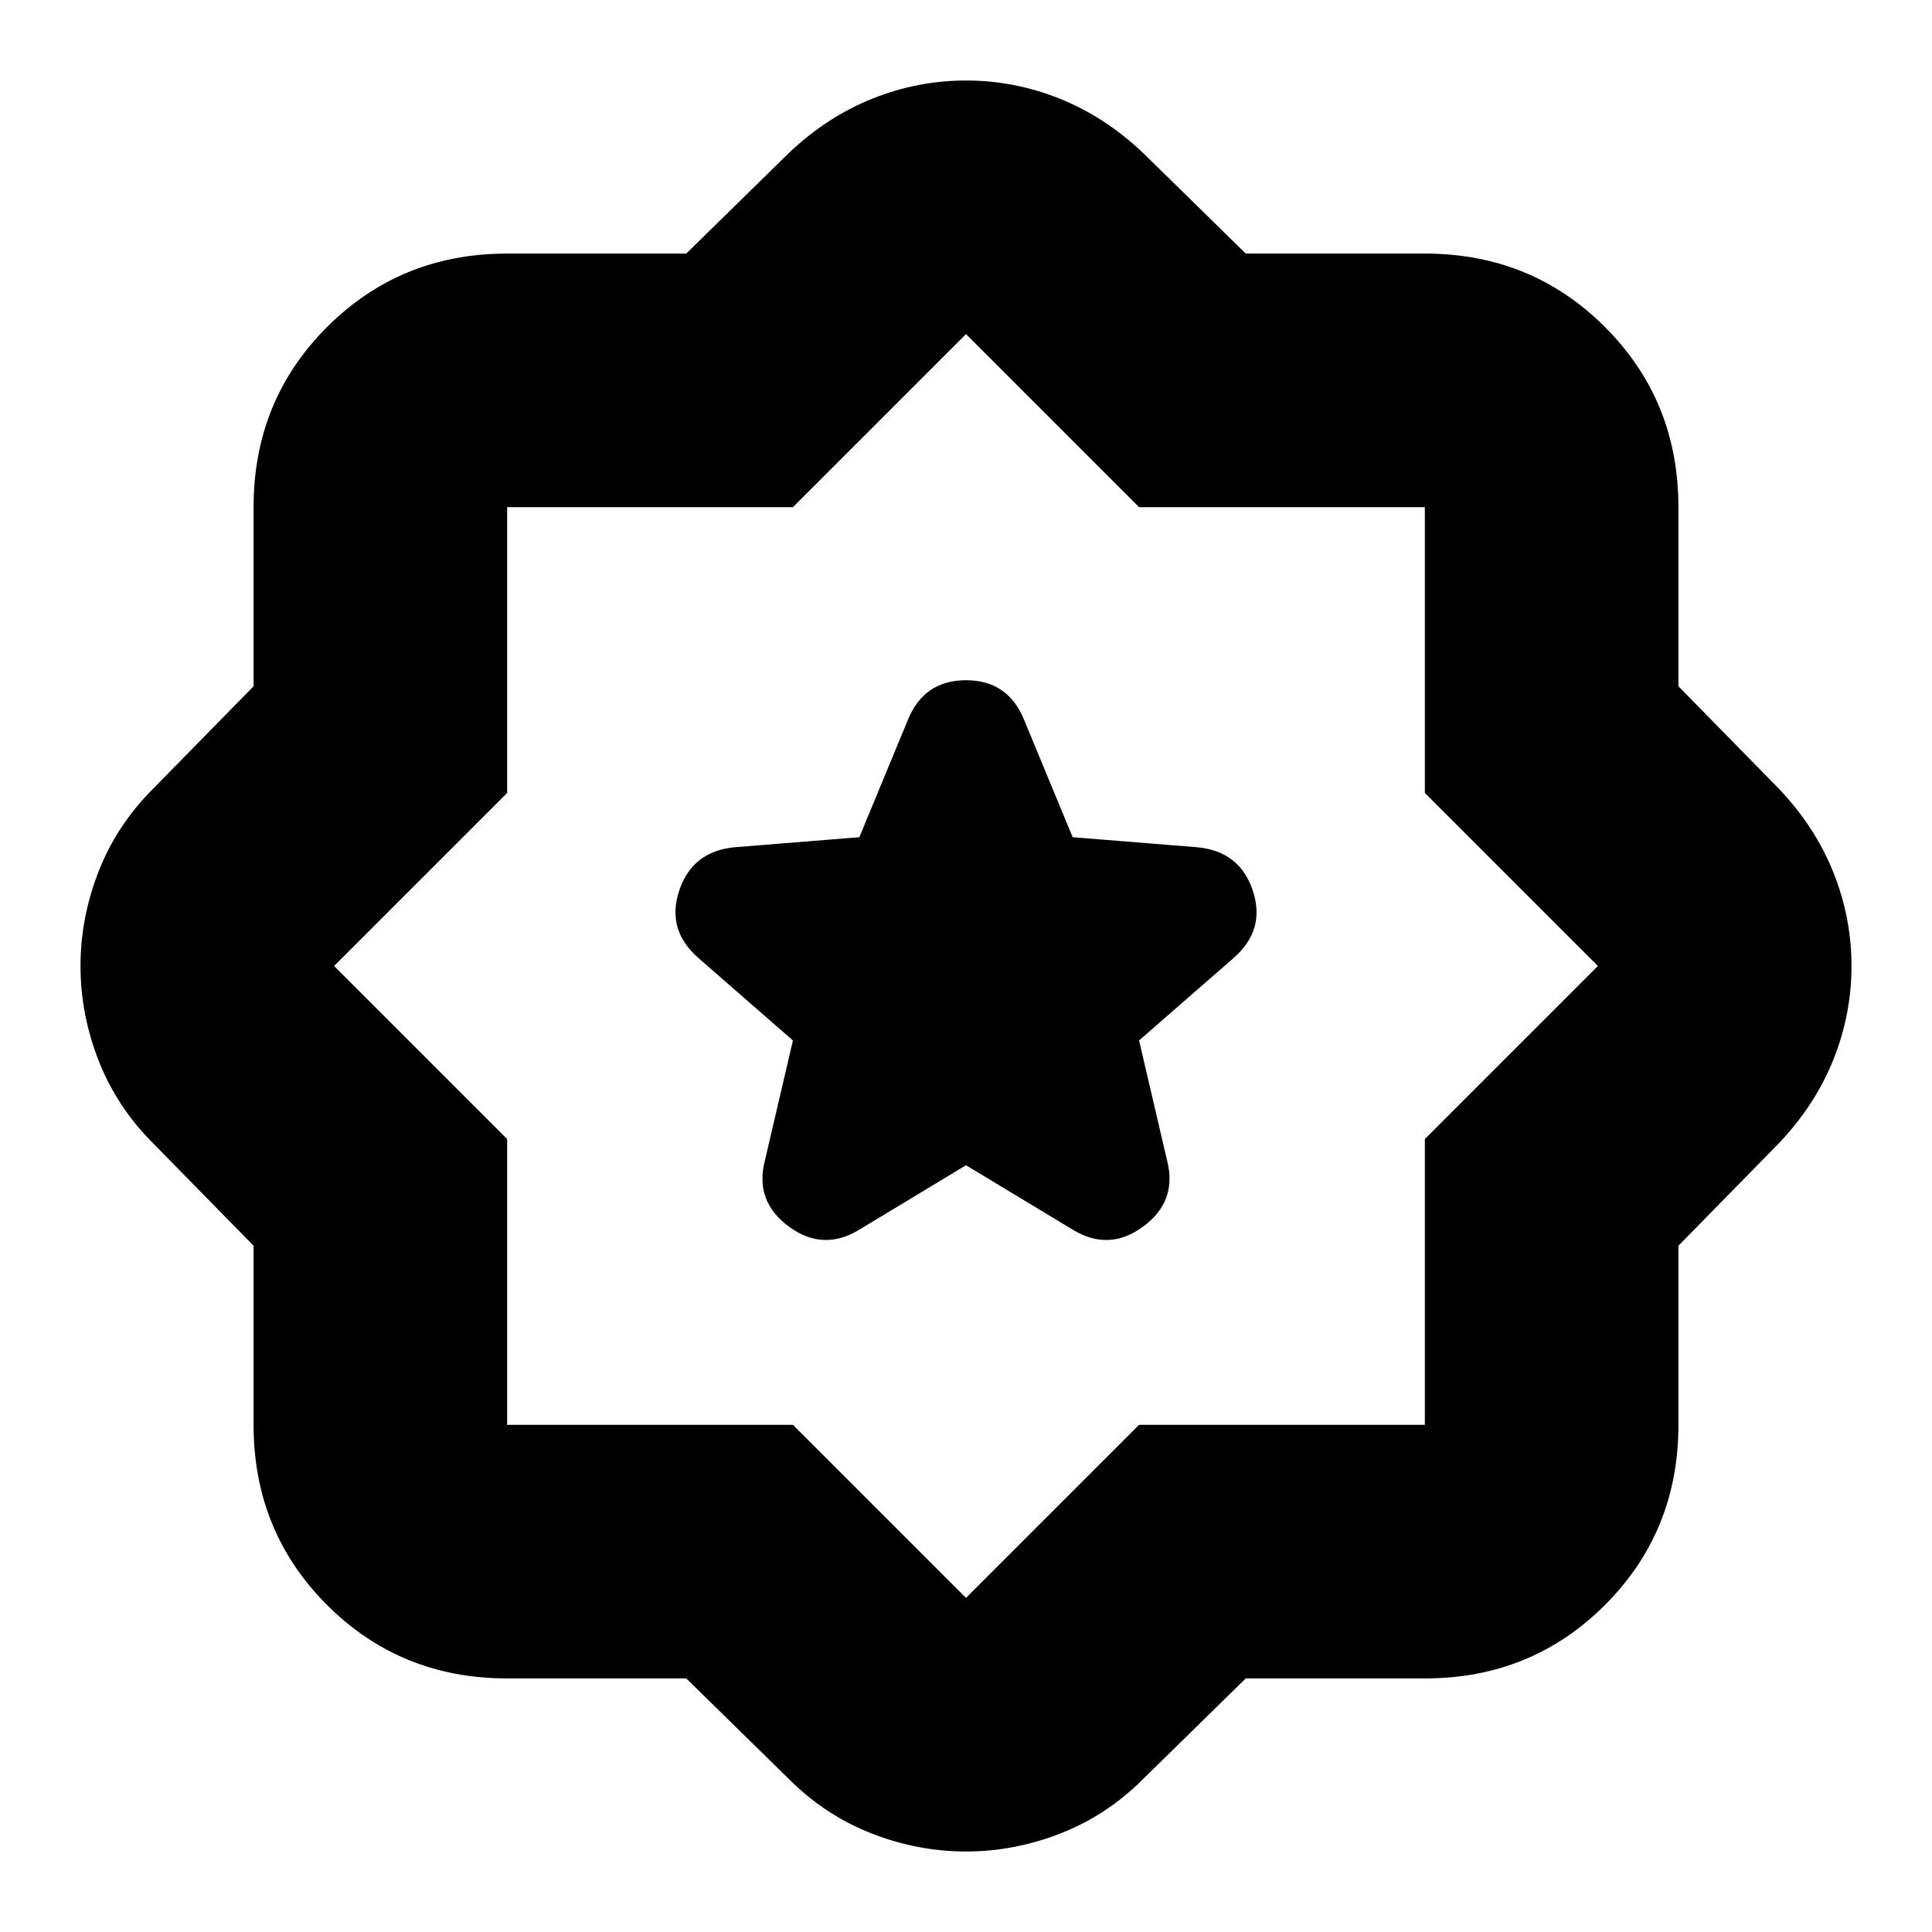 <svg xmlns="http://www.w3.org/2000/svg" height="24" viewBox="0 -960 960 960" width="24"><path d="m480-381 53 32q18 11 35-1.5t12-32.5l-14-60 47-41q16-14 9.5-33.5T595-539l-62-5-24-58q-8-20-29-20t-29 20l-24 58-62 5q-21 2-27.5 21.5T347-484l47 41-14 60q-5 20 12 32.5t35 1.5l53-32ZM341-126h-89q-53 0-89.5-36.5T126-252v-89l-50-51q-18-18-27-41t-9-47q0-24 9-47t27-41l50-51v-89q0-53 36.5-89.5T252-834h89l51-50q19-18 41.5-27t46.5-9q24 0 46.5 9t41.5 27l51 50h89q53 0 89.5 36.5T834-708v89l50 51q18 19 27 41.5t9 46.5q0 24-9 46.5T884-392l-50 51v89q0 53-36.5 89.5T708-126h-89l-51 50q-18 18-41 27t-47 9q-24 0-47-9t-41-27l-51-50Zm53-126 86 86 86-86h142v-142l86-86-86-86v-142H566l-86-86-86 86H252v142l-86 86 86 86v142h142Zm86-228Z"/></svg>
